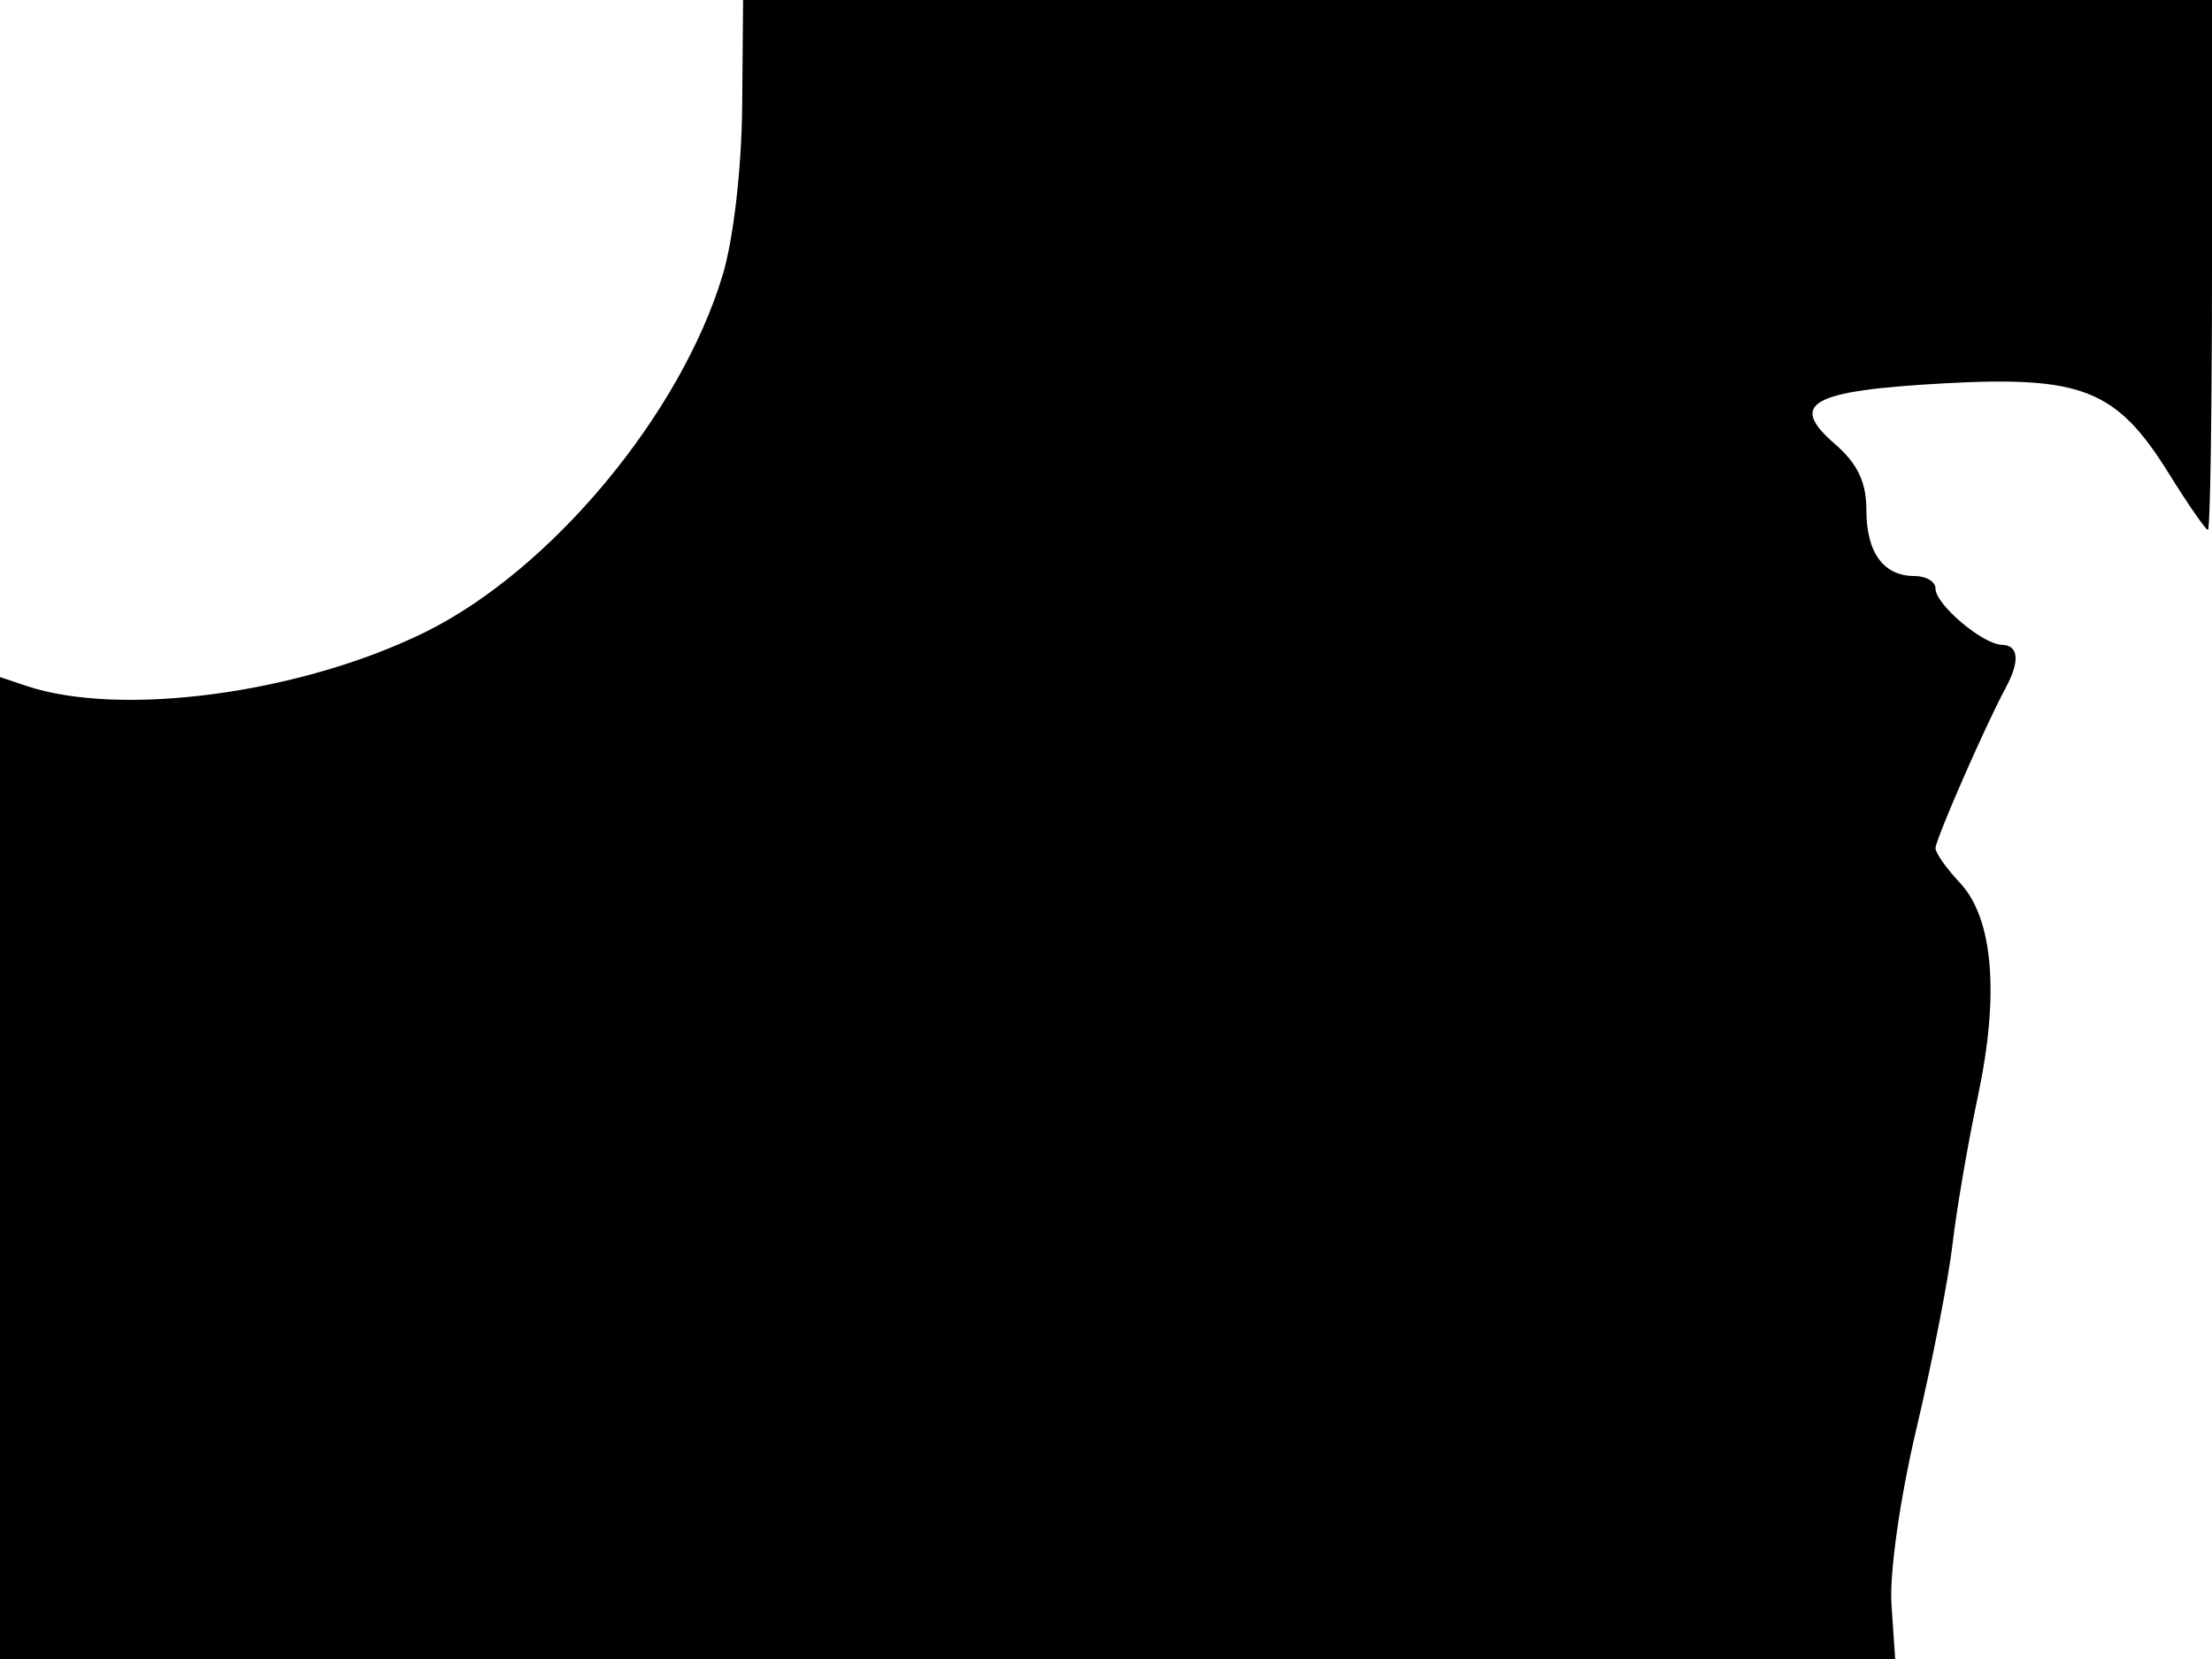 <svg xmlns="http://www.w3.org/2000/svg" width="192" height="144" viewBox="0 0 192 144" version="1.1">
	<path d="M 64.419 9.250 C 64.373 14.613, 63.665 20.745, 62.736 23.842 C 59.097 35.965, 47.806 49.514, 36.857 54.892 C 26.042 60.205, 10.467 62.289, 2.250 59.524 L 0 58.767 0 101.383 L 0 144 82.250 144.001 L 164.500 144.001 164.178 139.251 C 163.995 136.544, 164.928 129.982, 166.346 124 C 167.716 118.225, 169.124 111.025, 169.477 108 C 169.829 104.975, 170.820 99.198, 171.679 95.161 C 173.564 86.299, 173.008 79.702, 170.116 76.623 C 168.952 75.385, 168 74.035, 168 73.624 C 168 72.869, 172.328 62.974, 174.062 59.764 C 175.350 57.379, 175.237 56.006, 173.750 55.967 C 172.081 55.922, 168 52.461, 168 51.090 C 168 50.490, 167.190 50, 166.200 50 C 163.481 50, 162 47.974, 162 44.252 C 162 41.844, 161.228 40.235, 159.250 38.522 C 155.199 35.012, 157.178 33.912, 168.679 33.278 C 180.725 32.614, 183.719 33.807, 188.234 41.069 C 189.920 43.781, 191.457 46, 191.649 46 C 191.842 46, 192 35.650, 192 23 L 192 0 128.250 0 L 64.500 0 64.419 9.250" stroke="none" fill="black" fill-rule="evenodd"/>
</svg>